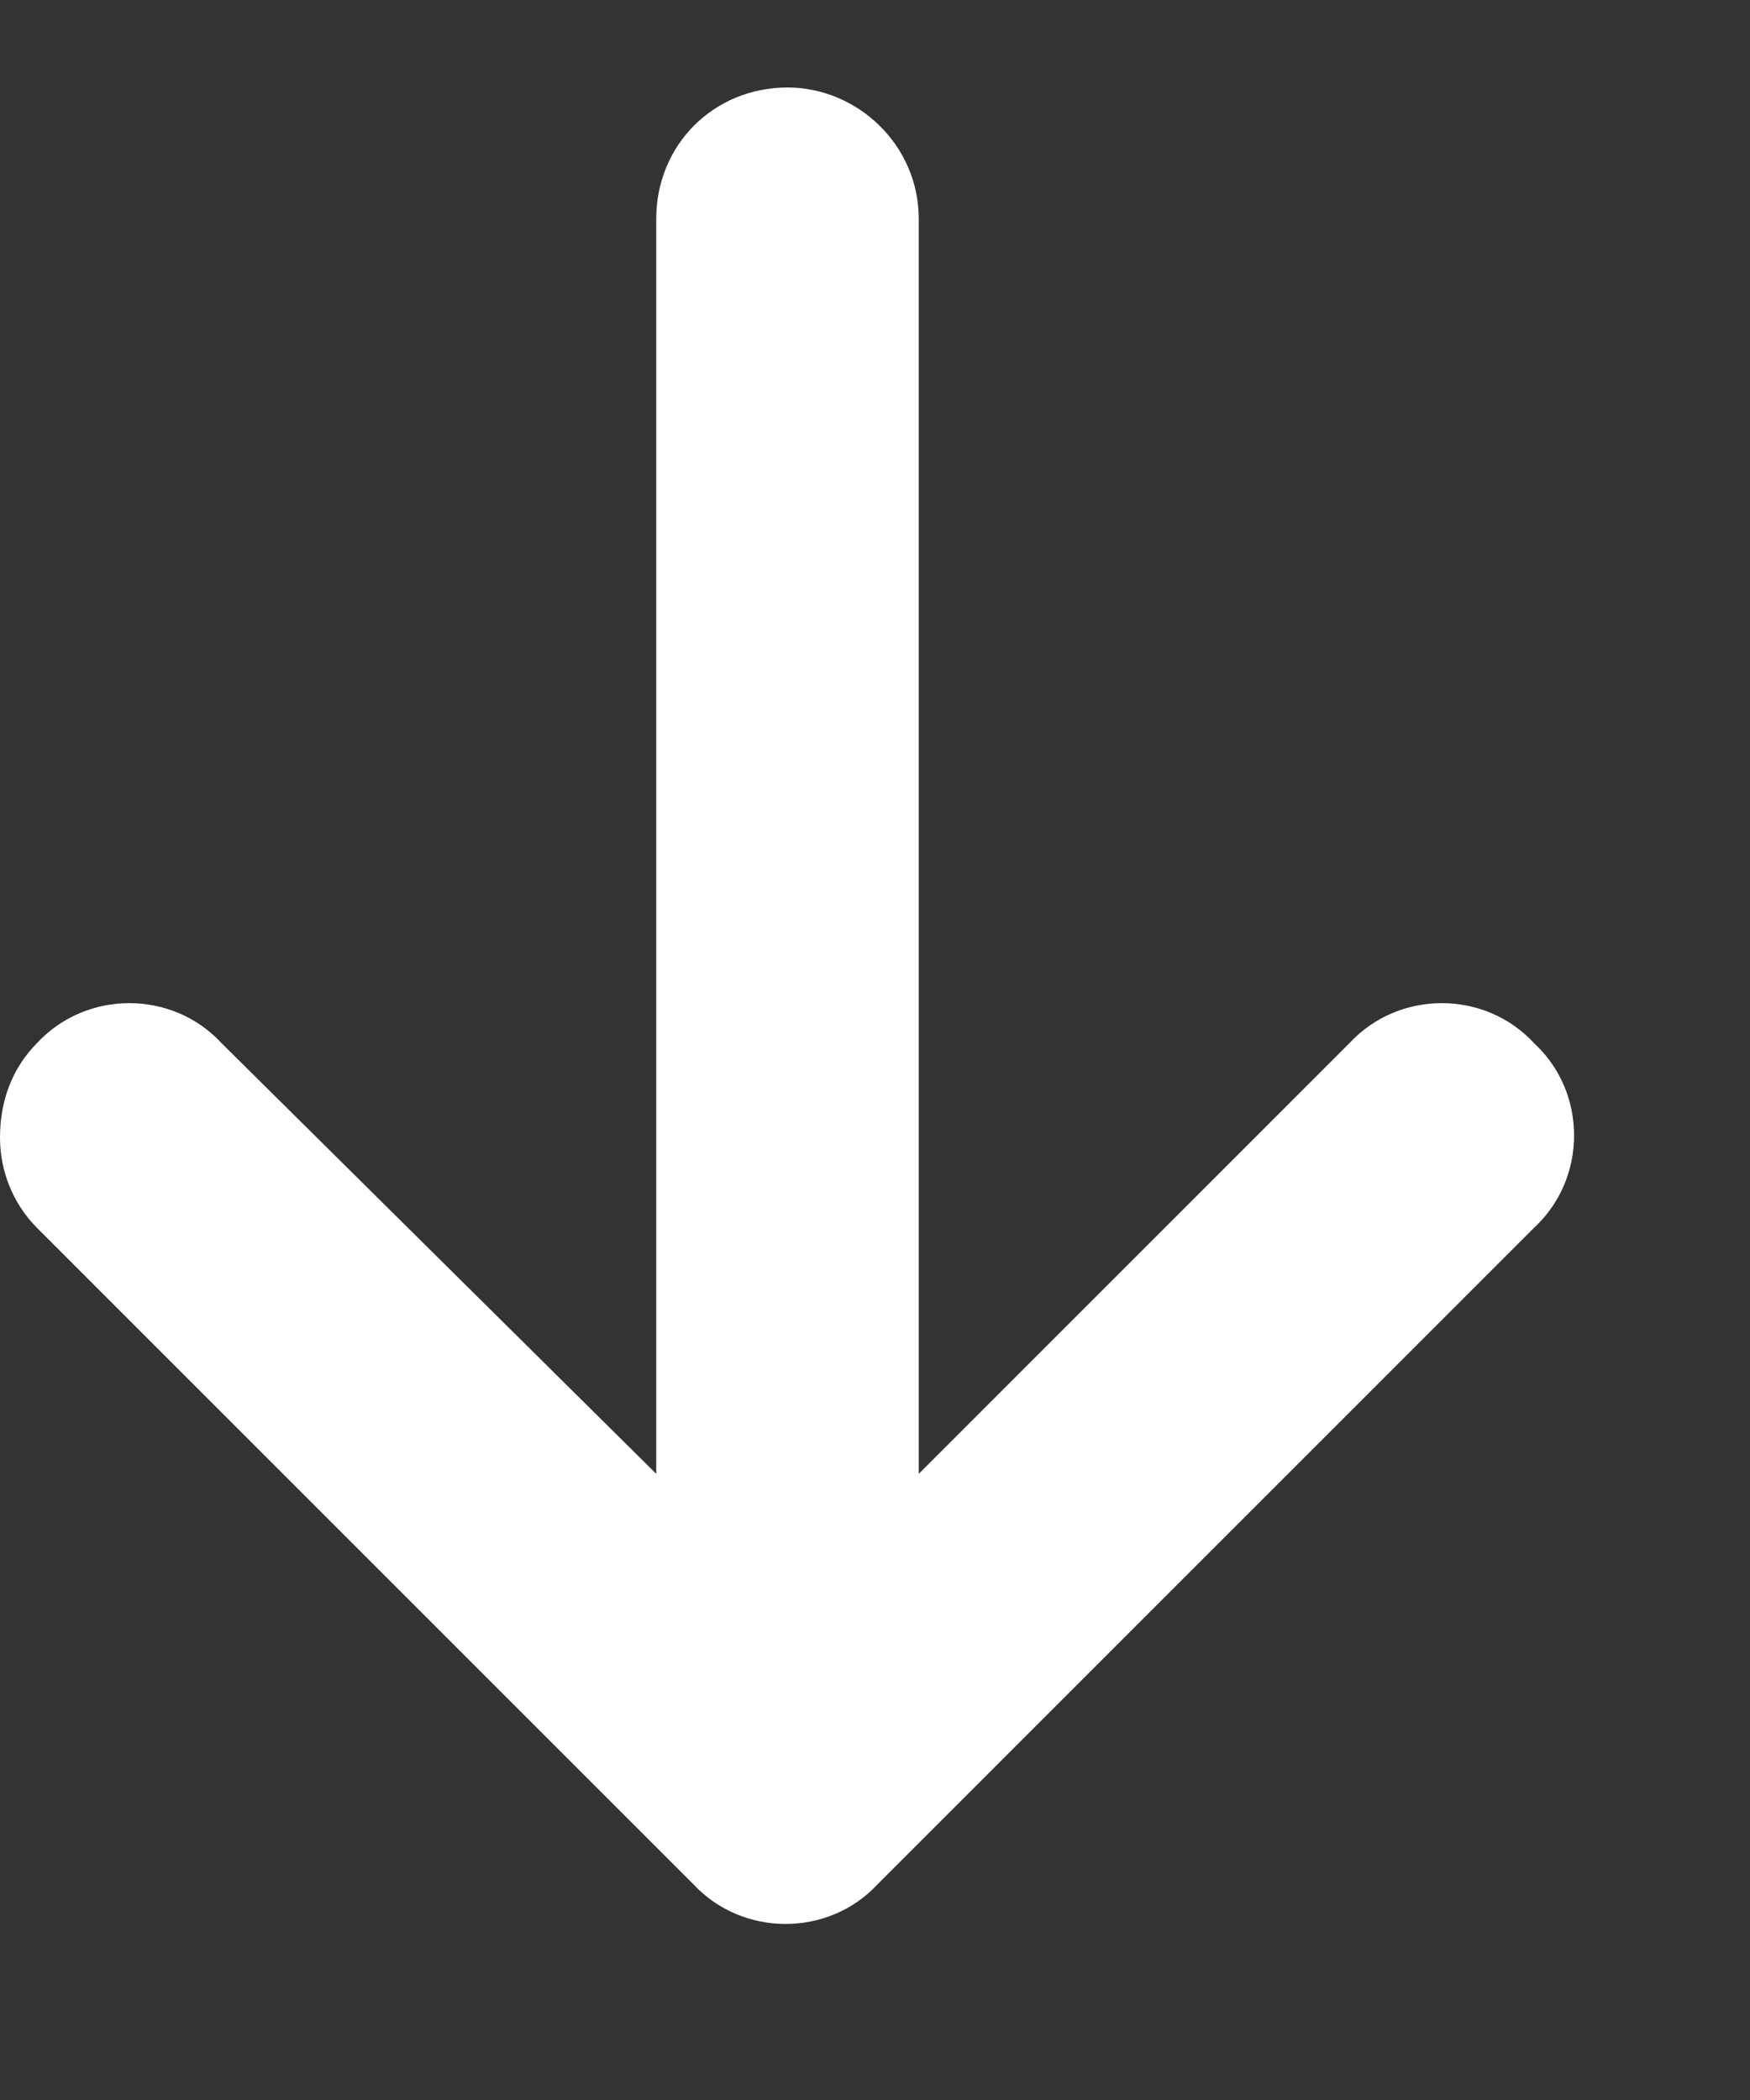 <svg width="10" height="12" viewBox="0 0 10 12" fill="none" xmlns="http://www.w3.org/2000/svg">
<rect x="0" y="0" width="10" height="12" fill="#333333" stroke="none"/>
<path d="M3.961 10.766L0.211 7.016C0.071 6.875 0 6.688 0 6.5C0 6.289 0.071 6.102 0.211 5.961C0.493 5.656 0.985 5.656 1.266 5.961L3.75 8.422V1.25C3.75 0.828 4.078 0.5 4.5 0.5C4.899 0.5 5.25 0.828 5.25 1.25V8.422L7.711 5.961C7.993 5.656 8.485 5.656 8.766 5.961C9.071 6.242 9.071 6.734 8.766 7.016L5.016 10.766C4.735 11.07 4.243 11.07 3.961 10.766Z" fill="white"/>
</svg>
